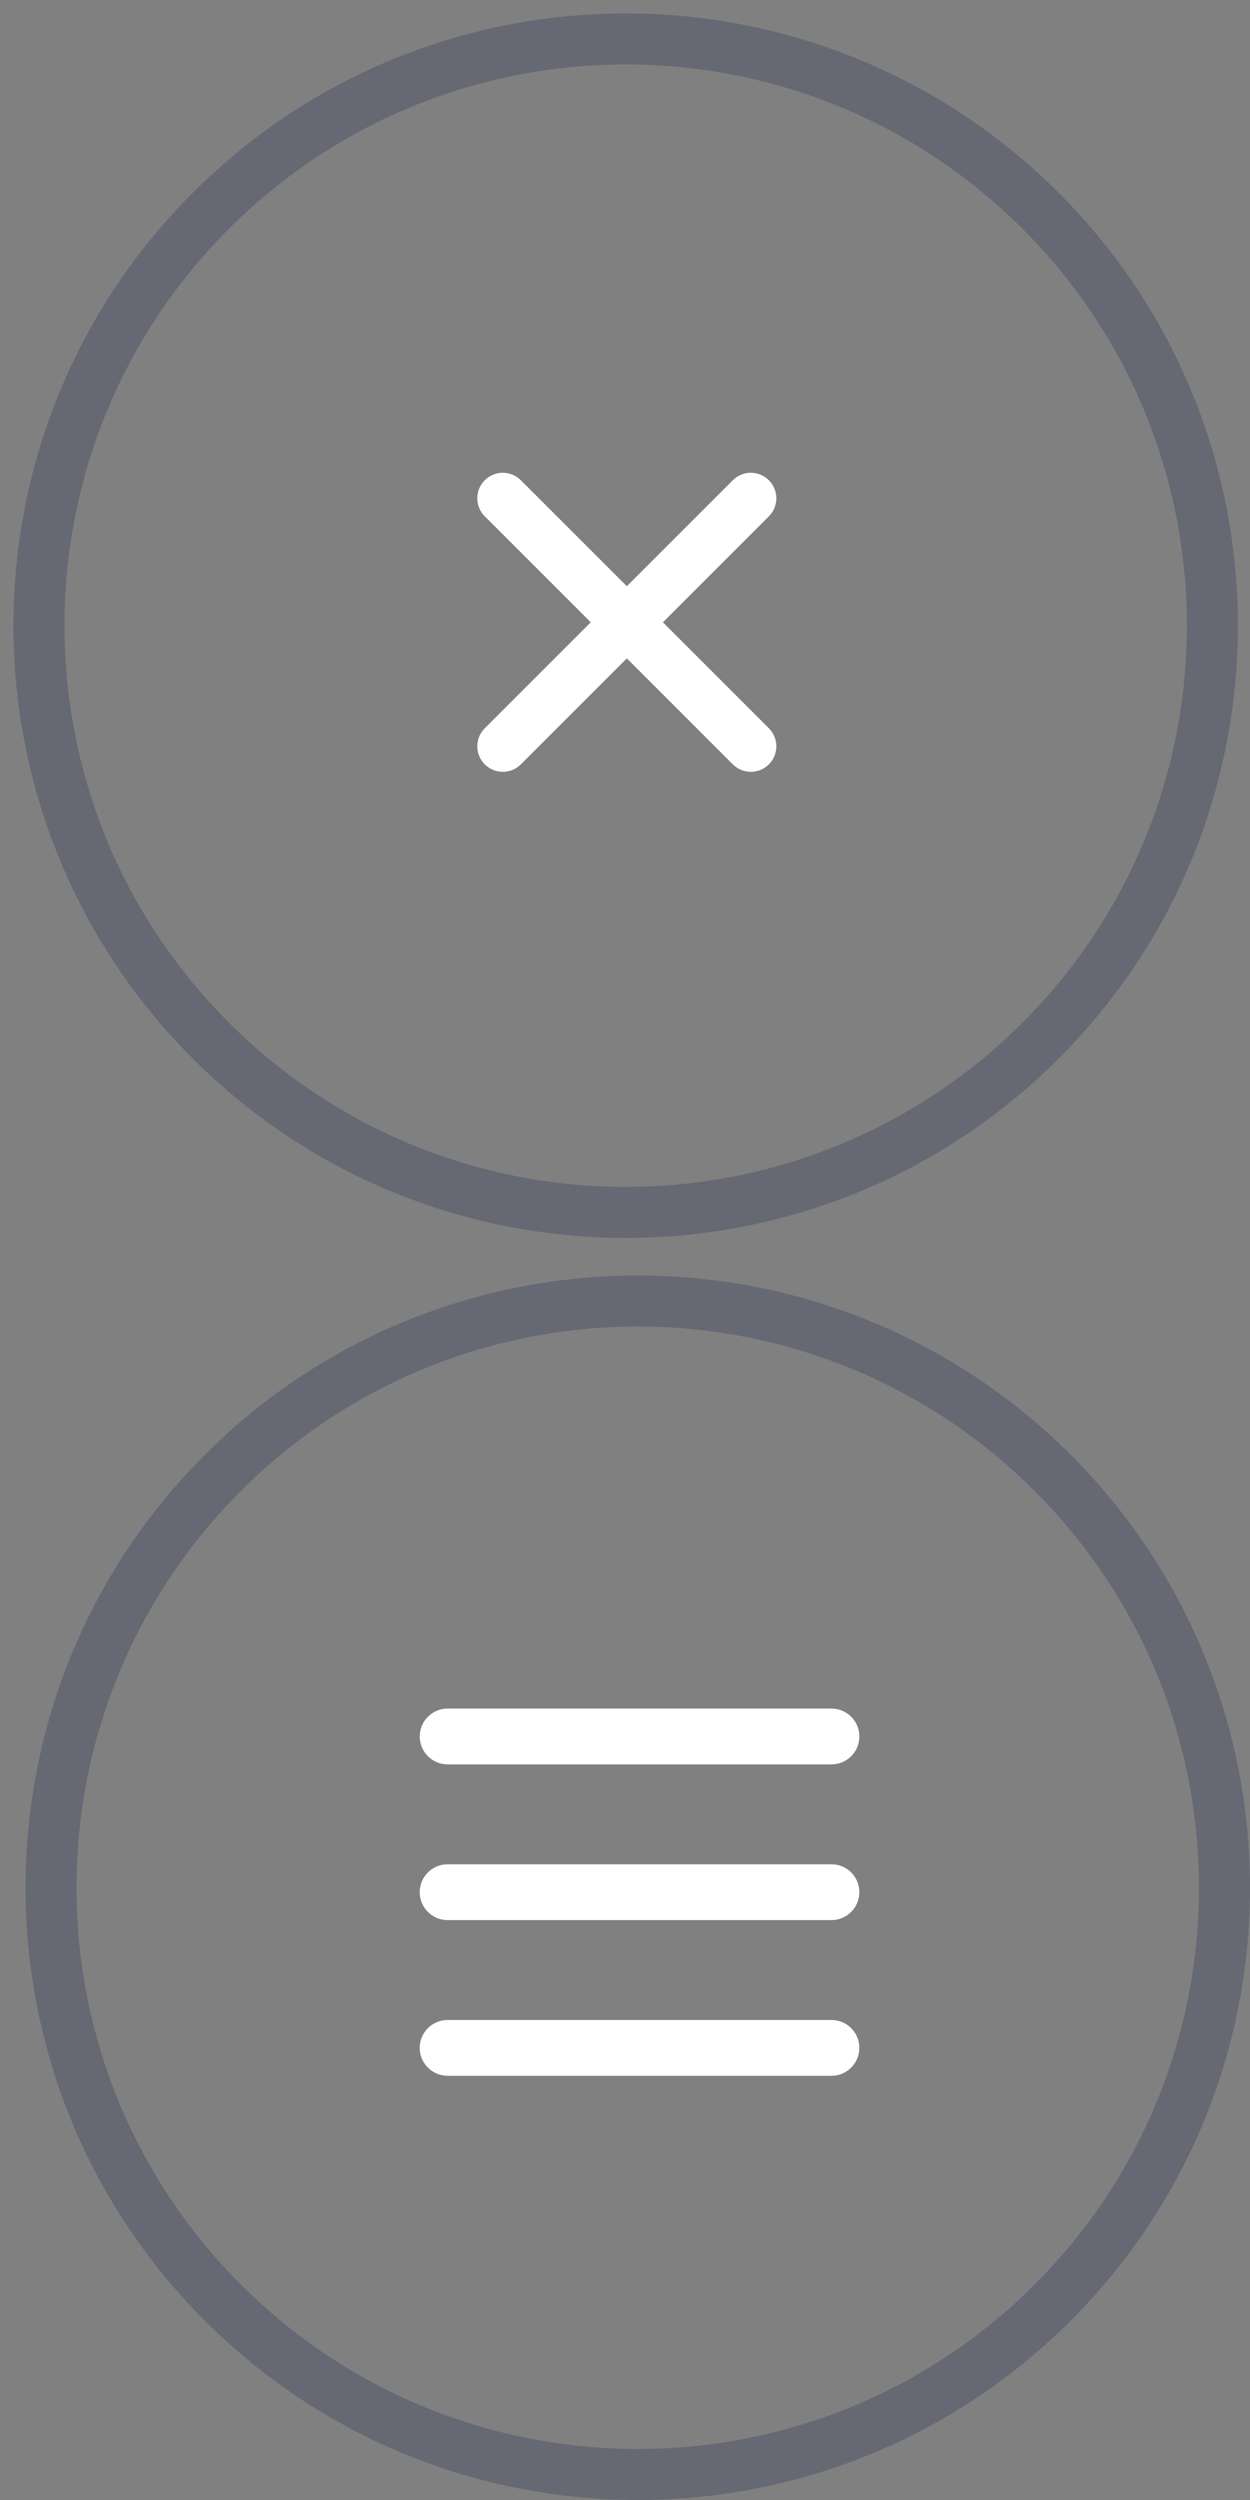 <svg width="49" height="98" viewBox="0 0 49 98" fill="none" xmlns="http://www.w3.org/2000/svg">
<rect x="0" y="0" width="49" height="98" fill="#808080" stroke="none"/>
<g clip-path="url(#clip0_122_40)">
<path fill-rule="evenodd" clip-rule="evenodd" d="M41.498 7.556C50.87 16.929 50.87 32.125 41.498 41.497C32.125 50.87 16.929 50.87 7.557 41.497C-1.816 32.125 -1.816 16.929 7.557 7.556C16.929 -1.816 32.125 -1.816 41.498 7.556ZM40.084 40.083C48.675 31.492 48.675 17.562 40.084 8.97C31.492 0.379 17.562 0.379 8.971 8.97C0.379 17.562 0.379 31.492 8.971 40.083C17.562 48.675 31.492 48.675 40.084 40.083Z" fill="#2B3355" fill-opacity="0.3"/>
<path fill-rule="evenodd" clip-rule="evenodd" d="M30.14 29.963C29.749 30.353 29.116 30.353 28.726 29.963L19.003 20.24C18.612 19.849 18.612 19.216 19.003 18.826C19.393 18.435 20.026 18.435 20.417 18.826L30.14 28.549C30.53 28.939 30.53 29.572 30.14 29.963Z" fill="white"/>
<path fill-rule="evenodd" clip-rule="evenodd" d="M30.14 18.826C30.53 19.216 30.53 19.849 30.14 20.24L20.417 29.963C20.026 30.353 19.393 30.353 19.003 29.963C18.612 29.572 18.612 28.939 19.003 28.549L28.726 18.826C29.116 18.435 29.749 18.435 30.14 18.826Z" fill="white"/>
</g>
<path fill-rule="evenodd" clip-rule="evenodd" d="M41.971 57.029C51.343 66.402 51.343 81.598 41.971 90.971C32.598 100.343 17.402 100.343 8.029 90.971C-1.343 81.598 -1.343 66.402 8.029 57.029C17.402 47.657 32.598 47.657 41.971 57.029ZM40.556 89.556C49.148 80.965 49.148 67.035 40.556 58.444C31.965 49.852 18.035 49.852 9.444 58.444C0.852 67.035 0.852 80.965 9.444 89.556C18.035 98.148 31.965 98.148 40.556 89.556Z" fill="#2B3355" fill-opacity="0.3"/>
<path fill-rule="evenodd" clip-rule="evenodd" d="M33.686 74.174C33.686 74.778 33.197 75.268 32.592 75.268L17.547 75.268C16.943 75.268 16.453 74.778 16.453 74.174C16.453 73.569 16.943 73.079 17.547 73.079L32.592 73.079C33.197 73.079 33.686 73.569 33.686 74.174Z" fill="white"/>
<path fill-rule="evenodd" clip-rule="evenodd" d="M33.686 80.277C33.686 80.881 33.197 81.371 32.592 81.371L17.547 81.371C16.943 81.371 16.453 80.881 16.453 80.277C16.453 79.672 16.943 79.183 17.547 79.183L32.592 79.183C33.197 79.183 33.686 79.672 33.686 80.277Z" fill="white"/>
<path fill-rule="evenodd" clip-rule="evenodd" d="M33.687 68.07C33.687 68.674 33.197 69.164 32.593 69.164L17.548 69.164C16.944 69.164 16.454 68.674 16.454 68.07C16.454 67.466 16.944 66.976 17.548 66.976L32.593 66.976C33.197 66.976 33.687 67.466 33.687 68.07Z" fill="white"/>
<defs>
<clipPath id="clip0_122_40">
<rect width="49" height="49" fill="white"/>
</clipPath>
</defs>
</svg>
